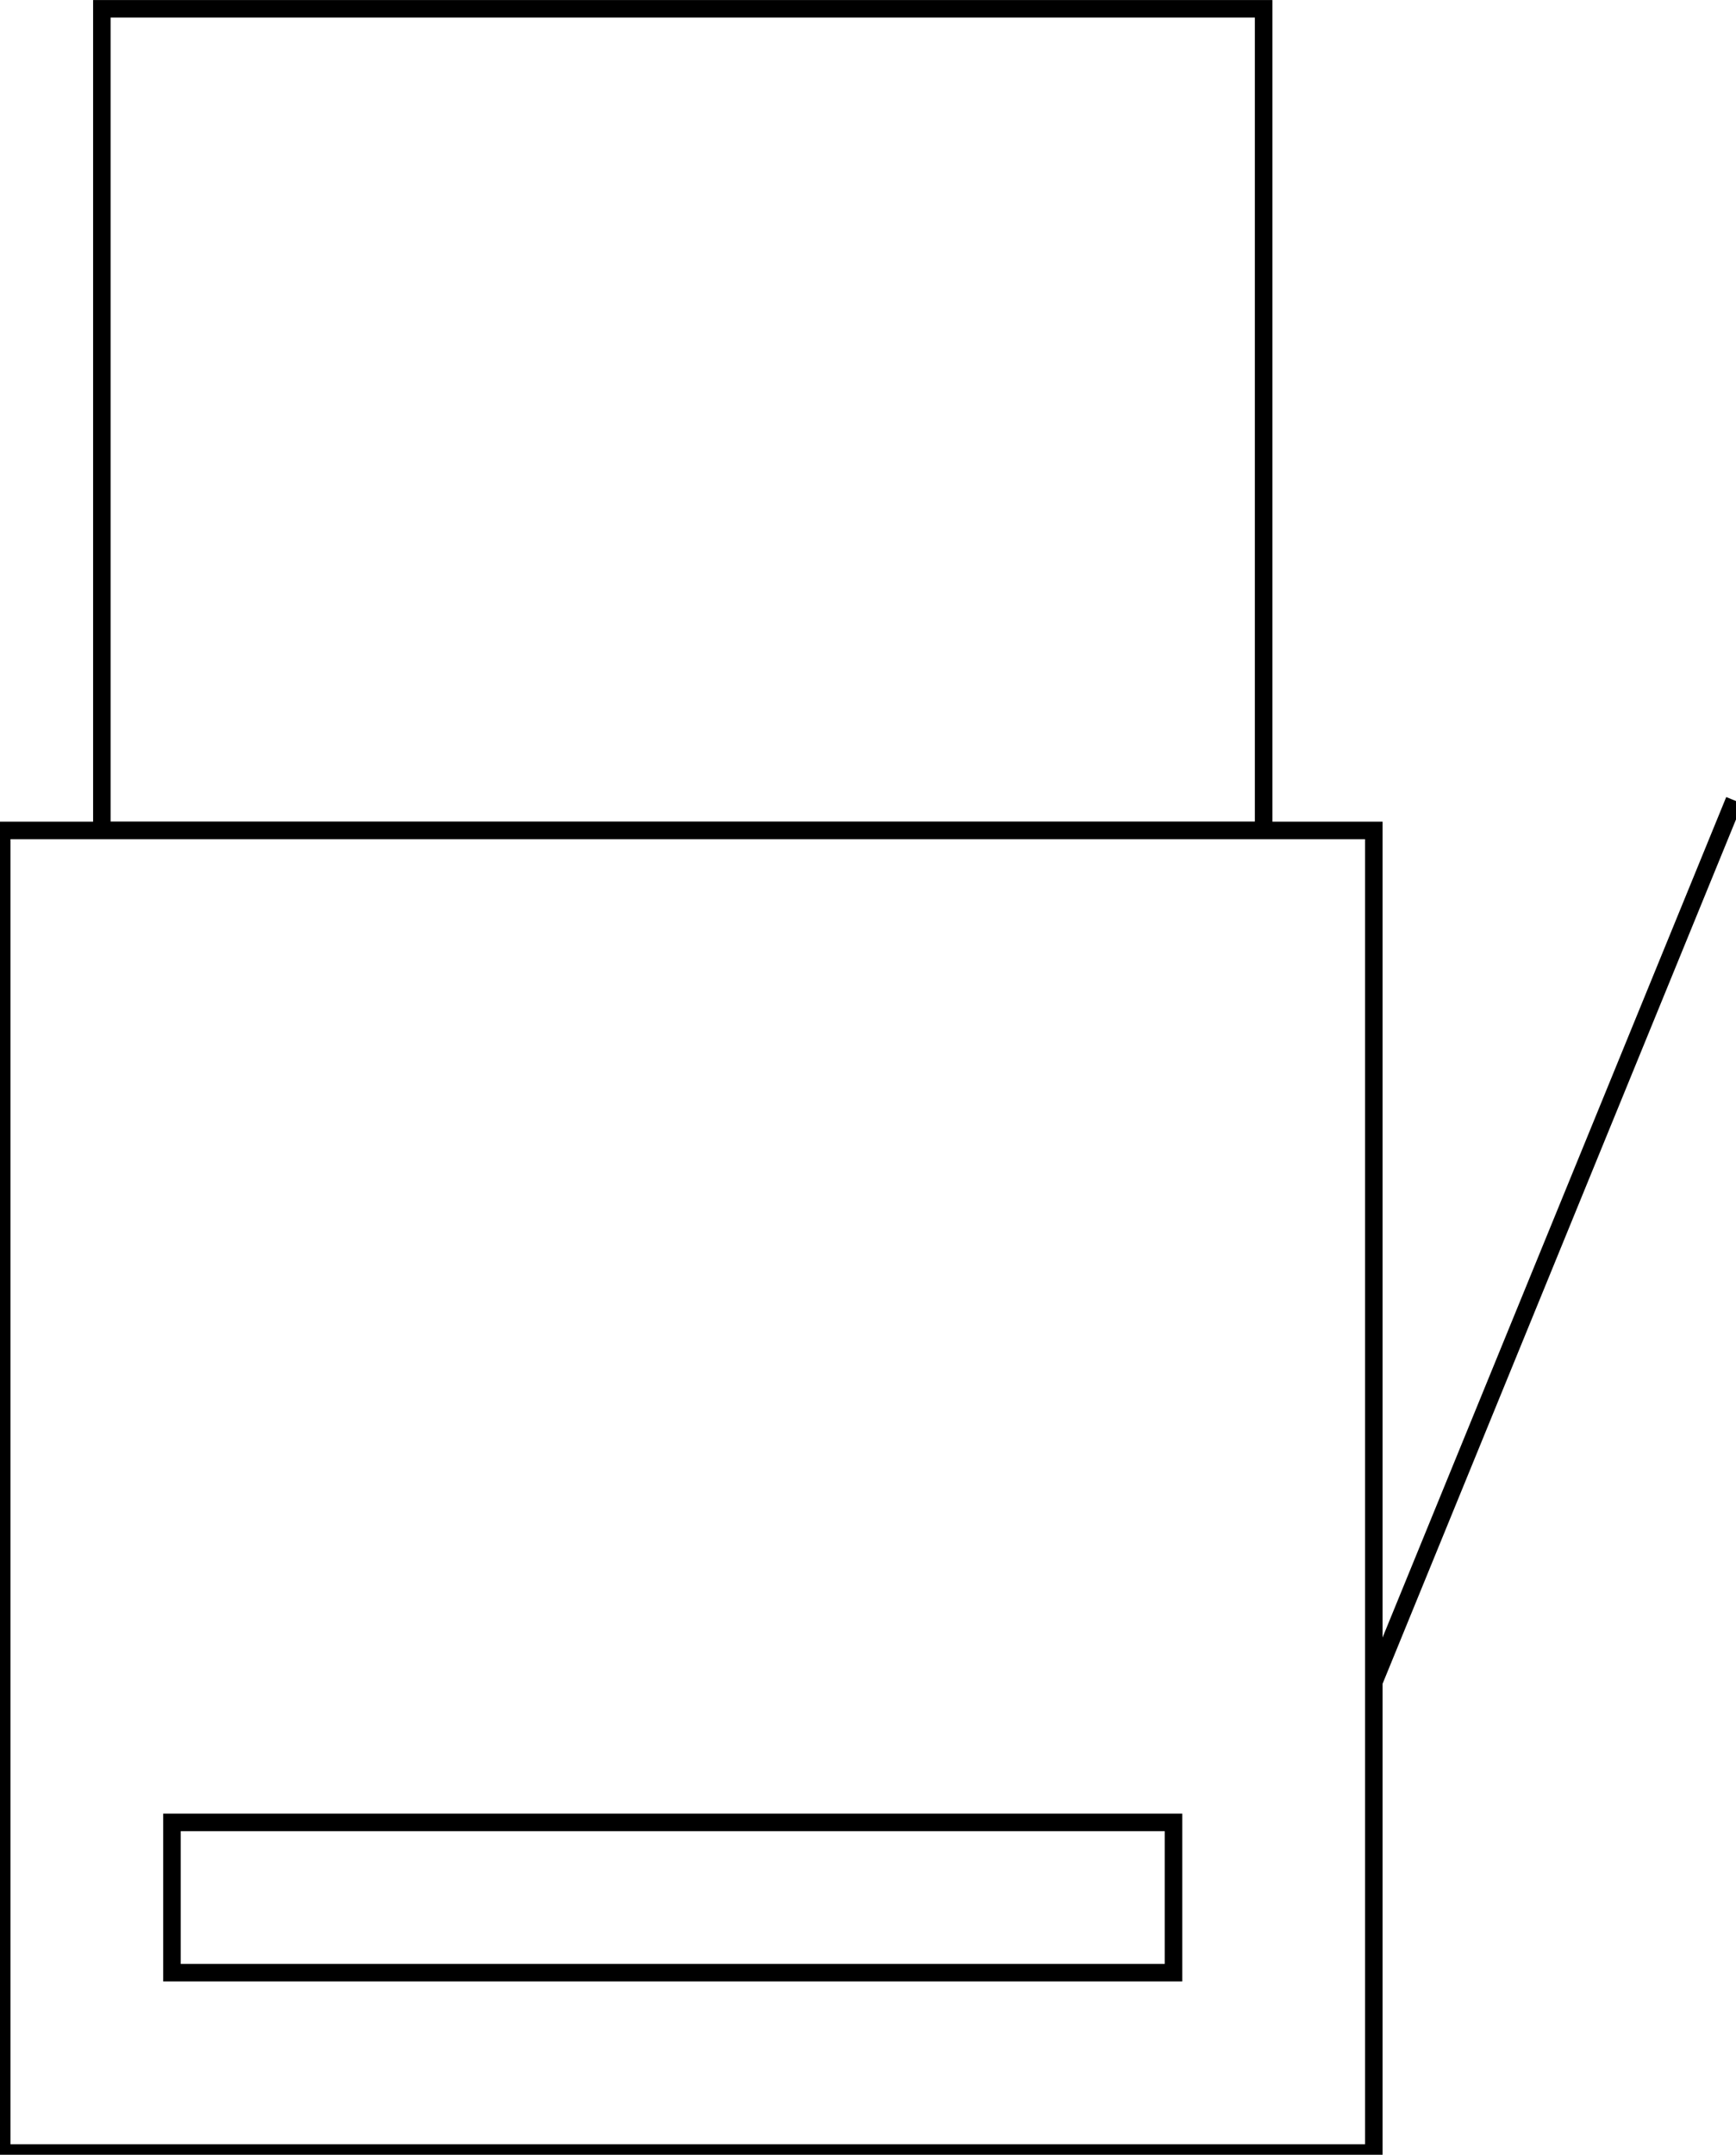 <?xml version="1.0" encoding="UTF-8" standalone="no"?>
<!-- Created with Inkscape (http://www.inkscape.org/) -->

<svg
   xmlns:dc="http://purl.org/dc/elements/1.1/"
   xmlns:cc="http://creativecommons.org/ns#"
   xmlns:rdf="http://www.w3.org/1999/02/22-rdf-syntax-ns#"
   xmlns:svg="http://www.w3.org/2000/svg"
   xmlns="http://www.w3.org/2000/svg"
   xmlns:sodipodi="http://sodipodi.sourceforge.net/DTD/sodipodi-0.dtd"
   xmlns:inkscape="http://www.inkscape.org/namespaces/inkscape"
   width="495.25"
   height="614.438"
   id="svg2"
   version="1.1"
   inkscape:version="0.48.4 r9939"
   sodipodi:docname="New document 1">
  <defs
     id="defs4" />
  <sodipodi:namedview
     id="base"
     pagecolor="#ffffff"
     bordercolor="#666666"
     borderopacity="1.0"
     inkscape:pageopacity="0.0"
     inkscape:pageshadow="2"
     inkscape:zoom="0.35"
     inkscape:cx="-268.79464"
     inkscape:cy="311.92353"
     inkscape:document-units="px"
     inkscape:current-layer="layer1"
     showgrid="false"
     showguides="true"
     inkscape:guide-bbox="true"
     fit-margin-top="0"
     fit-margin-left="0"
     fit-margin-right="0"
     fit-margin-bottom="0"
     inkscape:window-width="1895"
     inkscape:window-height="1176"
     inkscape:window-x="25"
     inkscape:window-y="0"
     inkscape:window-maximized="1">
    <sodipodi:guide
       orientation="0,1"
       position="-130.938,1420.495"
       id="guide2991" />
  </sodipodi:namedview>
  <g
     inkscape:label="Layer 1"
     inkscape:groupmode="layer"
     id="layer1"
     transform="translate(-150.938,-235.562)">
    <rect
       style="fill:none;stroke:#000000;stroke-width:5;stroke-miterlimit:4;stroke-dasharray:none"
       id="rect2985"
       width="391.429"
       height="377.143"
       x="151.429"
       y="472.362" />
    <rect
       style="fill:none;stroke:#000000;stroke-width:5;stroke-linecap:butt;stroke-miterlimit:4;stroke-opacity:1;stroke-dasharray:none;stroke-dashoffset:0"
       id="rect2987"
       width="331.429"
       height="234.286"
       x="180"
       y="238.076" />
    <rect
       style="fill:none;stroke:#000000;stroke-width:5;stroke-linecap:butt;stroke-miterlimit:4;stroke-opacity:1;stroke-dasharray:none;stroke-dashoffset:0"
       id="rect2989"
       width="285.714"
       height="42.857"
       x="200"
       y="755.219" />
    <path
       style="fill:none;stroke:#000000;stroke-width:5;stroke-linecap:butt;stroke-linejoin:miter;stroke-opacity:1;stroke-miterlimit:4;stroke-dasharray:none"
       d="M 542.857,715.219 645.714,463.791"
       id="path2993"
       inkscape:connector-curvature="0" />
  </g>
</svg>
